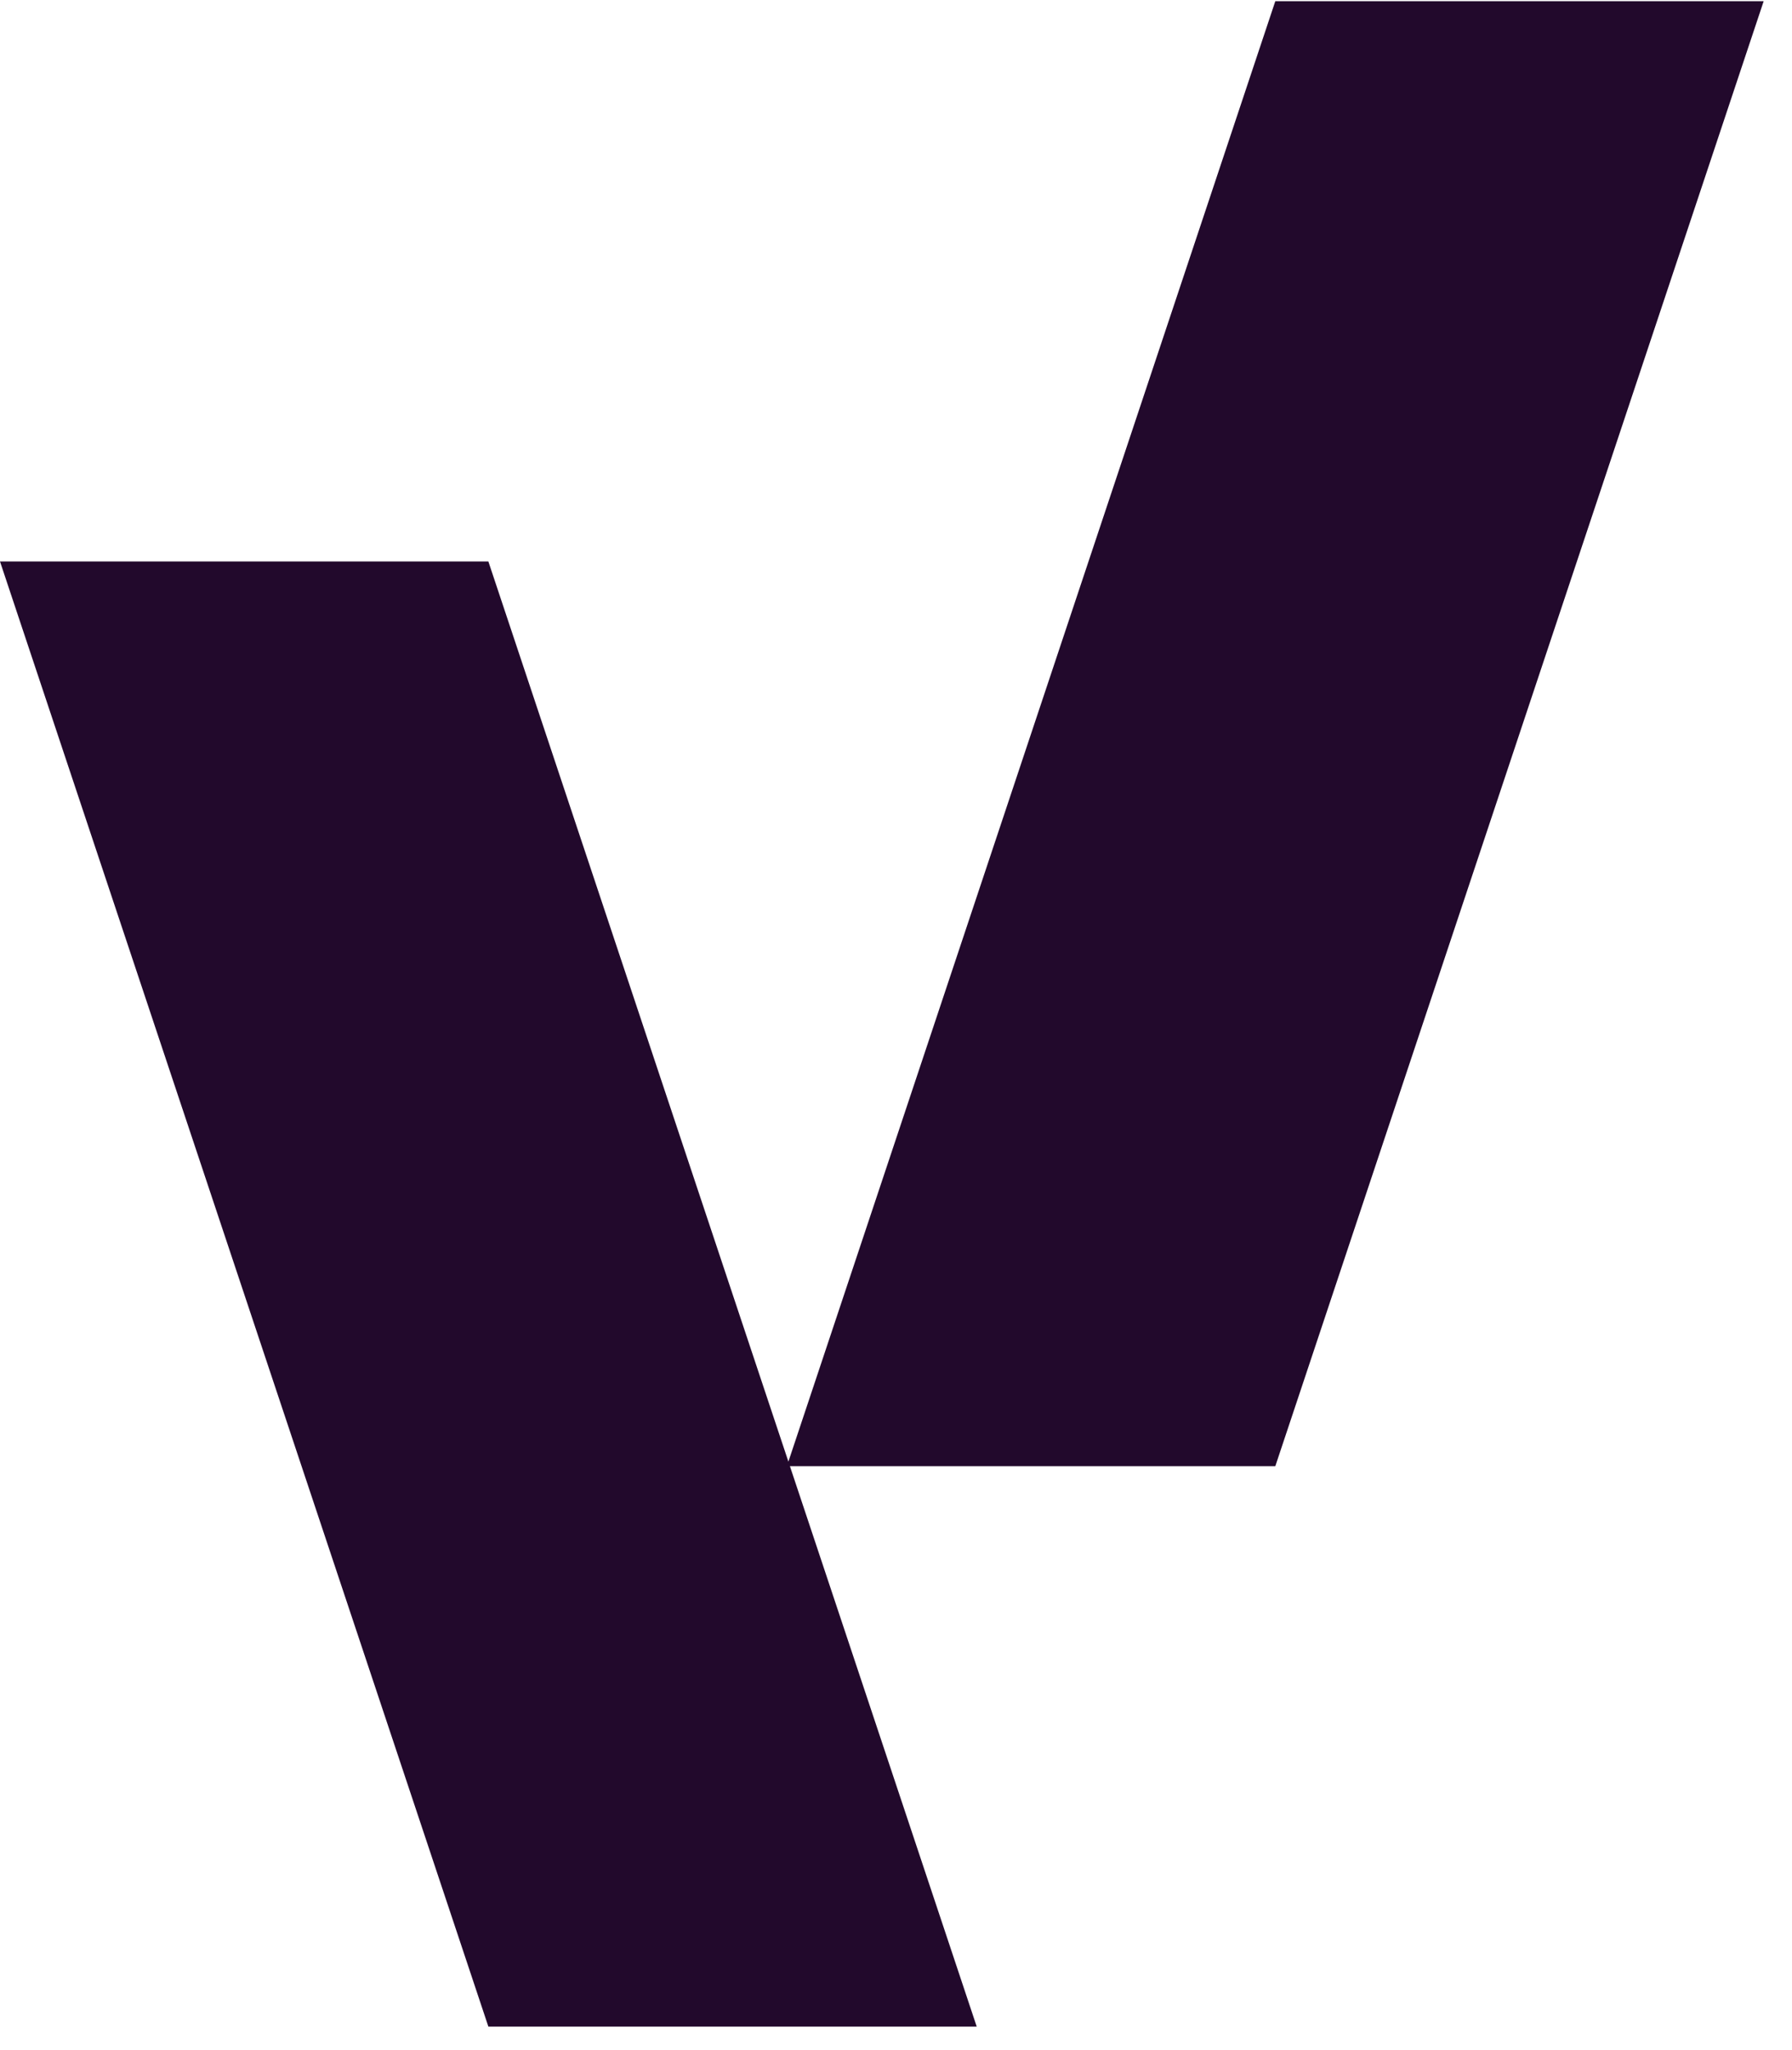 <svg xmlns="http://www.w3.org/2000/svg" xmlns:xlink="http://www.w3.org/1999/xlink" width="111" zoomAndPan="magnify" viewBox="0 0 83.25 95.25" height="127" preserveAspectRatio="xMidYMid meet" version="1.0"><defs><clipPath id="1147fa4852"><path d="M 0 26.086 L 45.375 26.086 L 45.375 94.152 L 0 94.152 Z M 0 26.086 " clip-rule="nonzero"/></clipPath><clipPath id="67c4d66751"><path d="M 22.688 26.086 L 0 26.086 L 22.688 94.152 L 45.375 94.152 Z M 22.688 26.086 " clip-rule="nonzero"/></clipPath><clipPath id="f3916a45c9"><path d="M 36.555 0.055 L 81.934 0.055 L 81.934 68.117 L 36.555 68.117 Z M 36.555 0.055 " clip-rule="nonzero"/></clipPath><clipPath id="8b20a446e7"><path d="M 59.246 0.055 L 81.934 0.055 L 59.246 68.117 L 36.555 68.117 Z M 59.246 0.055 " clip-rule="nonzero"/></clipPath></defs><g clip-path="url(#1147fa4852)"><g clip-path="url(#67c4d66751)"><path fill="#22092c" d="M 0 26.086 L 45.375 26.086 L 45.375 94.152 L 0 94.152 Z M 0 26.086 " fill-opacity="1" fill-rule="nonzero"/></g></g><g clip-path="url(#f3916a45c9)"><g clip-path="url(#8b20a446e7)"><path fill="#22092c" d="M 36.555 0.055 L 81.934 0.055 L 81.934 68.117 L 36.555 68.117 Z M 36.555 0.055 " fill-opacity="1" fill-rule="nonzero"/></g></g></svg>